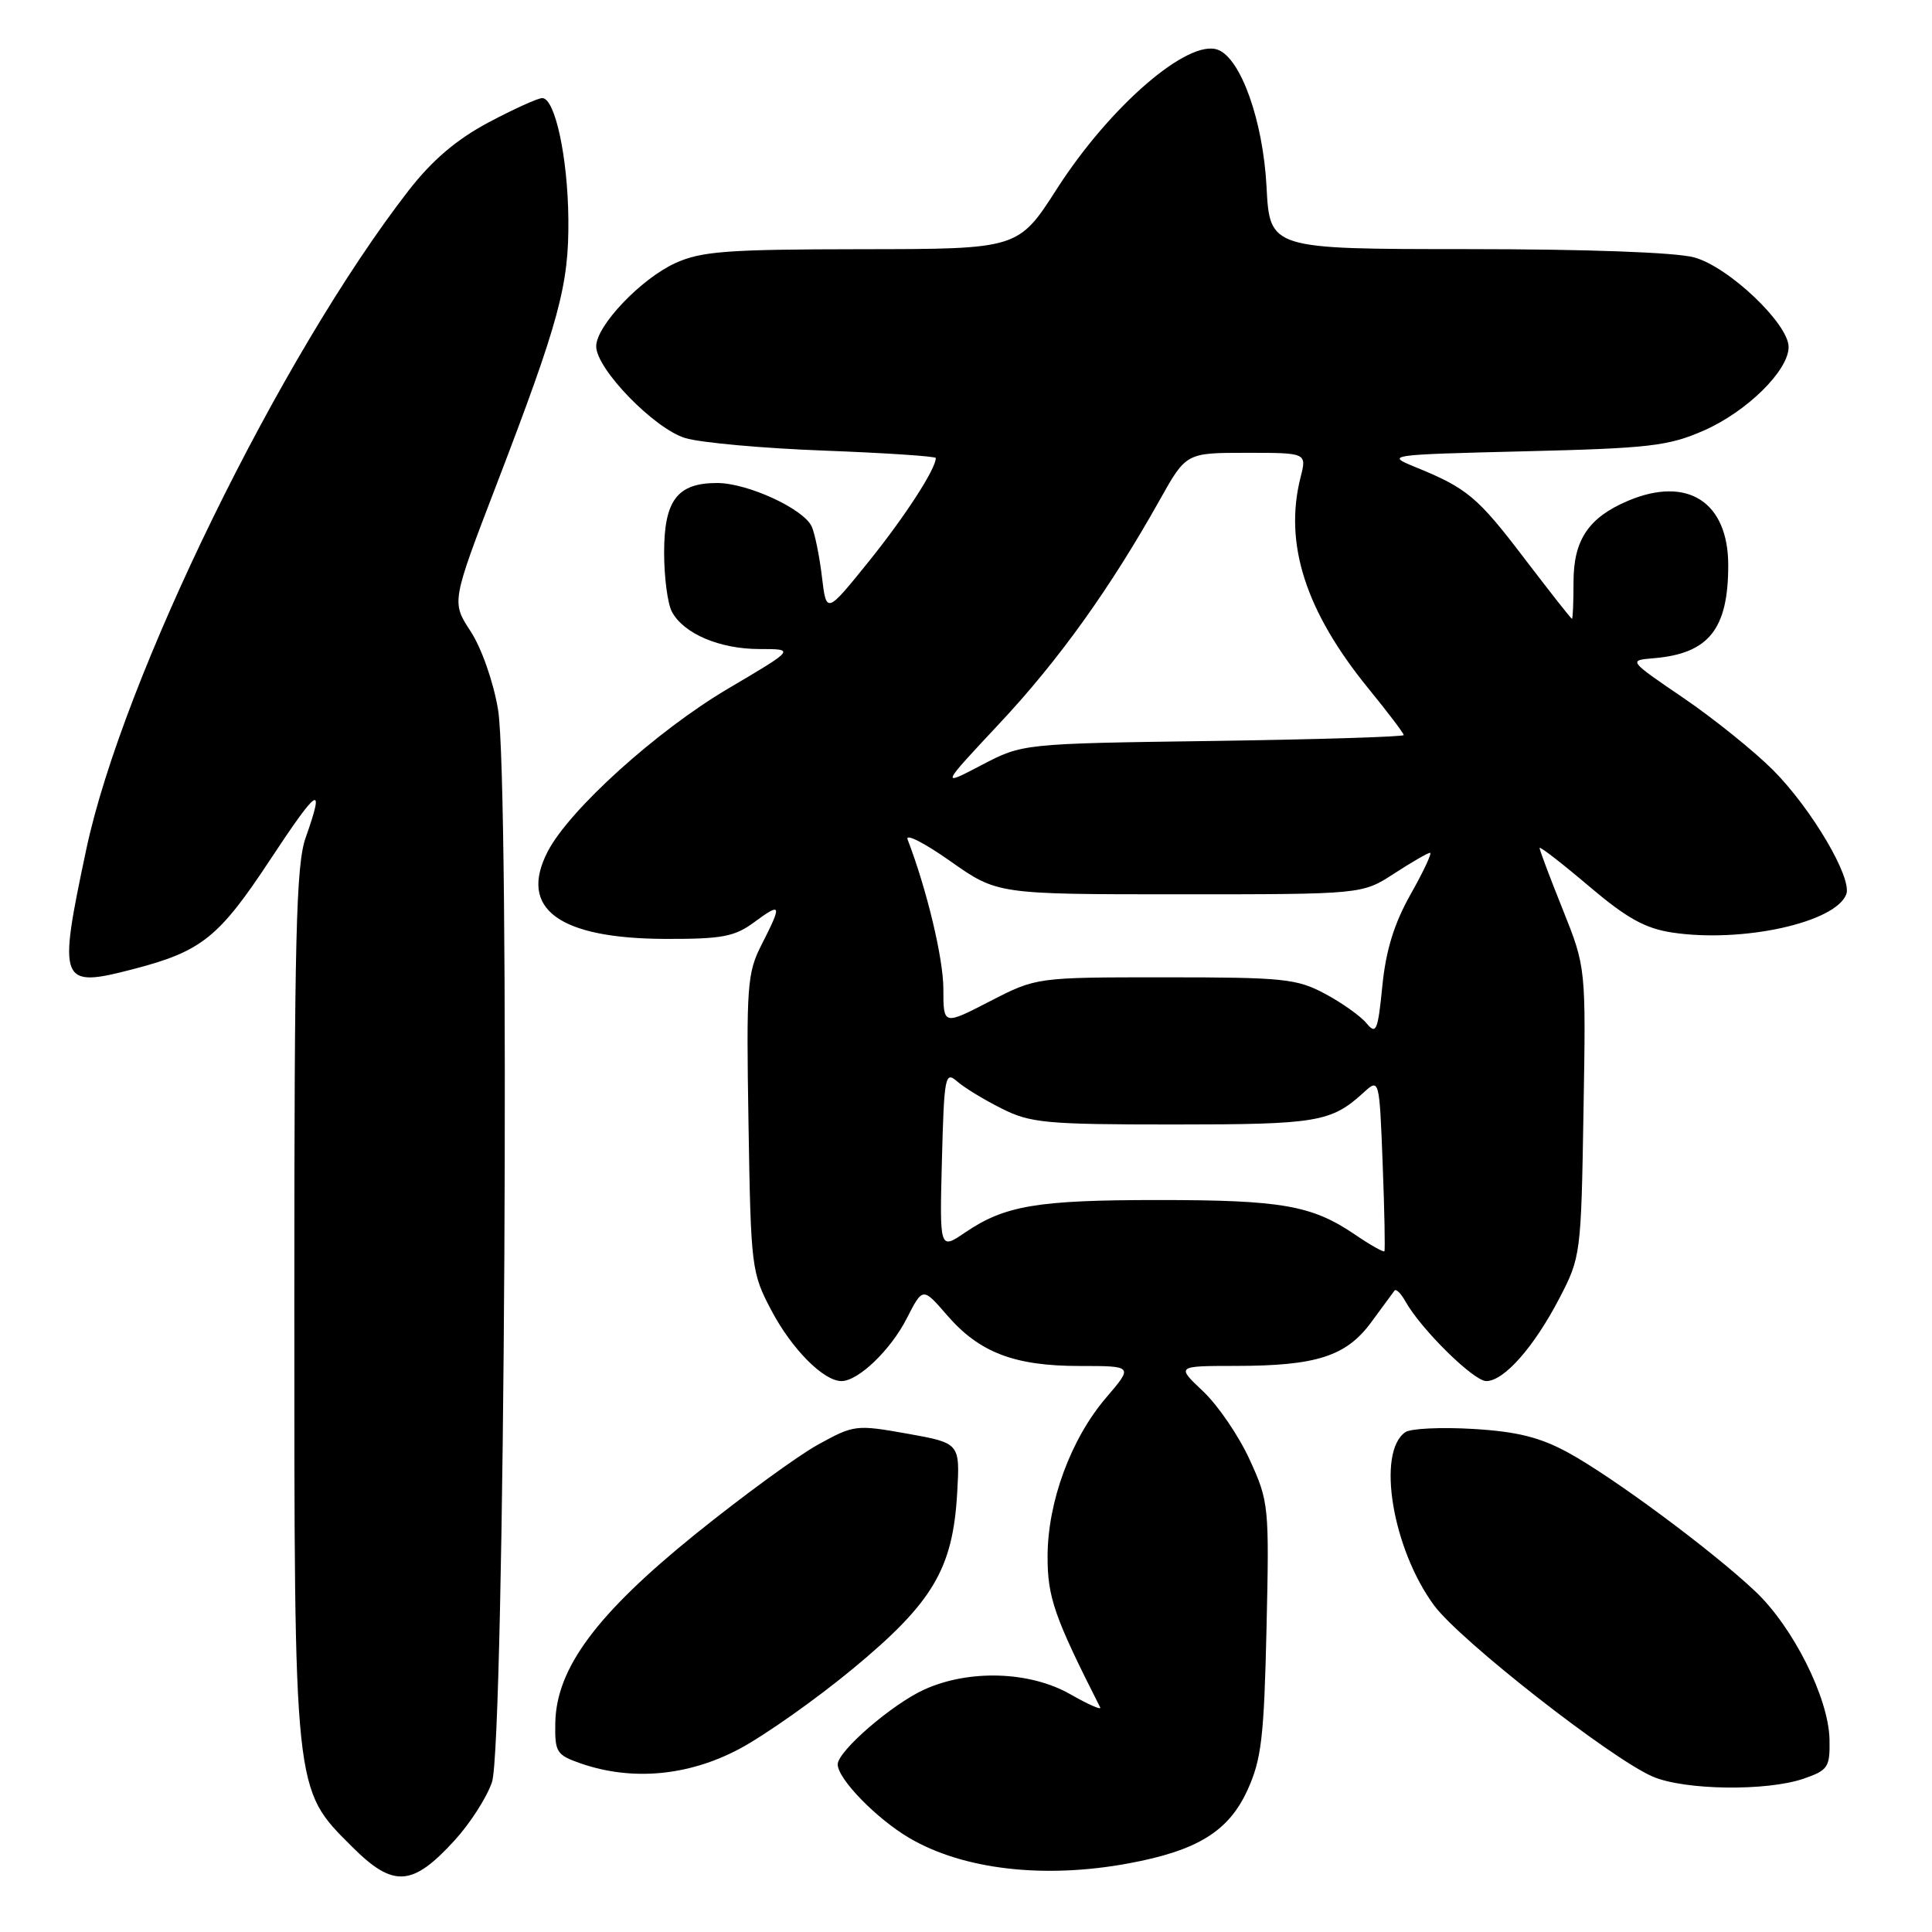 <?xml version="1.0" encoding="UTF-8" standalone="no"?>
<!DOCTYPE svg PUBLIC "-//W3C//DTD SVG 1.1//EN" "http://www.w3.org/Graphics/SVG/1.1/DTD/svg11.dtd" >
<svg xmlns="http://www.w3.org/2000/svg" xmlns:xlink="http://www.w3.org/1999/xlink" version="1.1" viewBox="0 0 256 256">
 <g >
 <path fill="currentColor"
d=" M 60.23 243.87 C 62.29 241.62 64.52 238.14 65.19 236.14 C 66.88 231.14 67.60 103.43 65.99 94.00 C 65.37 90.31 63.79 85.83 62.35 83.64 C 59.82 79.77 59.82 79.77 65.82 64.14 C 74.13 42.47 75.40 37.76 75.31 29.00 C 75.23 20.80 73.54 13.00 71.85 13.00 C 71.26 13.00 68.05 14.46 64.70 16.24 C 60.47 18.50 57.28 21.22 54.17 25.21 C 37.16 47.12 16.22 89.92 11.42 112.60 C 7.65 130.38 7.88 130.96 17.71 128.40 C 26.70 126.06 29.00 124.22 35.75 113.99 C 42.19 104.23 43.09 103.66 40.50 111.00 C 39.23 114.59 39.00 124.16 39.00 172.44 C 39.00 237.88 38.90 236.96 46.63 244.68 C 52.11 250.16 54.62 250.01 60.23 243.87 Z  M 149.53 246.91 C 158.66 245.22 162.81 242.66 165.30 237.19 C 167.15 233.14 167.49 230.21 167.82 215.81 C 168.19 199.55 168.13 198.97 165.59 193.42 C 164.16 190.28 161.38 186.21 159.42 184.36 C 155.86 181.00 155.86 181.00 163.68 180.99 C 174.42 180.99 178.37 179.72 181.69 175.21 C 183.19 173.17 184.58 171.28 184.78 171.01 C 184.99 170.74 185.64 171.39 186.23 172.45 C 188.30 176.14 195.26 183.00 196.94 183.00 C 199.29 183.00 203.27 178.49 206.64 172.00 C 209.45 166.60 209.51 166.17 209.82 147.35 C 210.15 128.21 210.15 128.21 207.08 120.53 C 205.38 116.30 204.00 112.63 204.00 112.36 C 204.00 112.09 206.92 114.35 210.48 117.37 C 215.56 121.68 217.97 123.02 221.60 123.57 C 230.89 124.96 243.20 122.25 244.64 118.50 C 245.46 116.35 240.04 107.16 234.94 102.04 C 232.43 99.53 227.08 95.22 223.06 92.48 C 215.75 87.50 215.75 87.50 219.12 87.22 C 226.41 86.61 229.00 83.38 229.00 74.91 C 229.00 66.50 223.60 63.03 215.72 66.36 C 210.50 68.57 208.50 71.54 208.50 77.10 C 208.50 79.80 208.41 82.00 208.29 82.00 C 208.18 82.00 205.36 78.41 202.01 74.02 C 195.79 65.85 194.43 64.70 187.52 61.88 C 183.59 60.28 183.79 60.25 202.02 59.80 C 218.54 59.40 221.06 59.11 225.76 57.05 C 231.46 54.55 237.00 49.10 237.00 45.98 C 237.00 42.90 229.06 35.36 224.50 34.11 C 222.07 33.44 210.25 33.01 194.38 33.01 C 168.25 33.00 168.25 33.00 167.82 24.71 C 167.36 16.02 164.43 7.76 161.39 6.60 C 157.47 5.09 147.08 14.06 140.06 25.00 C 134.93 33.00 134.93 33.00 114.21 33.02 C 96.34 33.04 92.95 33.29 89.49 34.86 C 84.93 36.94 79.00 43.17 79.00 45.89 C 79.00 48.89 86.70 56.81 90.81 58.05 C 92.84 58.66 101.14 59.41 109.25 59.71 C 117.36 60.02 124.00 60.46 124.00 60.69 C 124.00 62.14 119.89 68.48 115.10 74.42 C 109.50 81.36 109.50 81.36 108.91 76.43 C 108.59 73.72 107.98 70.73 107.57 69.80 C 106.54 67.44 99.07 64.00 95.01 64.00 C 89.75 64.00 88.00 66.30 88.00 73.22 C 88.00 76.47 88.46 80.00 89.03 81.06 C 90.59 83.97 95.36 86.00 100.63 86.00 C 105.37 86.00 105.37 86.00 96.47 91.25 C 87.00 96.84 75.41 107.32 72.56 112.86 C 68.68 120.41 74.04 124.37 88.21 124.41 C 95.70 124.43 97.36 124.11 99.96 122.18 C 103.56 119.53 103.65 119.80 100.93 125.14 C 99.00 128.92 98.88 130.59 99.18 148.85 C 99.49 168.00 99.57 168.63 102.22 173.65 C 104.91 178.75 109.12 183.00 111.50 183.00 C 113.73 183.00 118.02 178.88 120.16 174.68 C 122.27 170.55 122.27 170.55 125.48 174.26 C 129.76 179.22 134.41 181.00 143.05 181.00 C 150.16 181.00 150.16 181.00 146.59 185.17 C 141.90 190.64 138.82 198.99 138.81 206.24 C 138.80 211.66 139.71 214.26 145.78 226.24 C 145.99 226.64 144.21 225.86 141.83 224.50 C 136.48 221.44 128.41 221.18 122.48 223.87 C 118.20 225.81 111.00 232.04 111.00 233.79 C 111.00 235.71 116.15 241.00 120.50 243.55 C 127.64 247.74 138.36 248.98 149.53 246.91 Z  M 239.00 235.68 C 242.24 234.56 242.49 234.16 242.42 230.48 C 242.30 224.97 237.58 215.56 232.55 210.83 C 226.75 205.37 213.68 195.69 207.77 192.47 C 204.04 190.44 201.02 189.69 195.18 189.34 C 190.96 189.09 186.92 189.28 186.21 189.77 C 182.38 192.43 184.50 205.22 190.02 212.72 C 193.42 217.34 213.42 233.00 219.00 235.41 C 223.20 237.22 234.11 237.37 239.00 235.68 Z  M 97.95 231.75 C 101.32 229.96 108.11 225.17 113.03 221.10 C 123.60 212.35 126.25 207.89 126.83 197.86 C 127.21 191.22 127.21 191.22 120.24 189.97 C 113.43 188.76 113.16 188.79 108.39 191.42 C 105.70 192.90 98.38 198.25 92.12 203.30 C 79.05 213.87 73.73 221.03 73.58 228.26 C 73.51 232.20 73.72 232.54 77.00 233.68 C 83.76 236.01 91.21 235.33 97.95 231.75 Z  M 124.81 153.70 C 125.10 142.62 125.24 141.90 126.81 143.28 C 127.74 144.10 130.39 145.72 132.71 146.88 C 136.55 148.81 138.57 149.00 155.53 149.00 C 174.51 149.00 176.37 148.69 180.64 144.81 C 182.77 142.86 182.77 142.86 183.21 154.18 C 183.45 160.41 183.55 165.63 183.44 165.80 C 183.33 165.96 181.55 164.96 179.50 163.56 C 173.82 159.71 169.82 159.01 153.50 159.01 C 137.42 159.01 133.15 159.73 127.87 163.32 C 124.50 165.61 124.50 165.61 124.81 153.70 Z  M 181.07 135.59 C 180.28 134.63 177.80 132.87 175.57 131.68 C 171.84 129.68 170.05 129.50 154.41 129.50 C 137.33 129.50 137.33 129.50 131.16 132.68 C 125.00 135.86 125.00 135.86 125.00 131.03 C 125.00 127.02 122.82 117.89 120.26 111.23 C 119.94 110.39 122.48 111.68 125.91 114.10 C 132.15 118.50 132.15 118.50 156.33 118.50 C 180.50 118.50 180.50 118.50 184.73 115.75 C 187.06 114.24 189.20 113.00 189.49 113.00 C 189.78 113.00 188.63 115.46 186.93 118.47 C 184.74 122.35 183.64 125.89 183.17 130.63 C 182.57 136.62 182.35 137.14 181.07 135.59 Z  M 132.44 95.86 C 140.28 87.49 147.10 77.97 153.67 66.25 C 157.17 60.00 157.17 60.00 165.17 60.00 C 173.16 60.00 173.16 60.00 172.33 63.25 C 170.11 72.04 172.98 80.99 181.33 91.24 C 183.90 94.39 186.00 97.16 186.00 97.40 C 186.00 97.63 174.64 97.98 160.75 98.18 C 135.50 98.53 135.50 98.53 130.06 101.38 C 124.61 104.23 124.61 104.23 132.44 95.86 Z "/>
</g>
</svg>